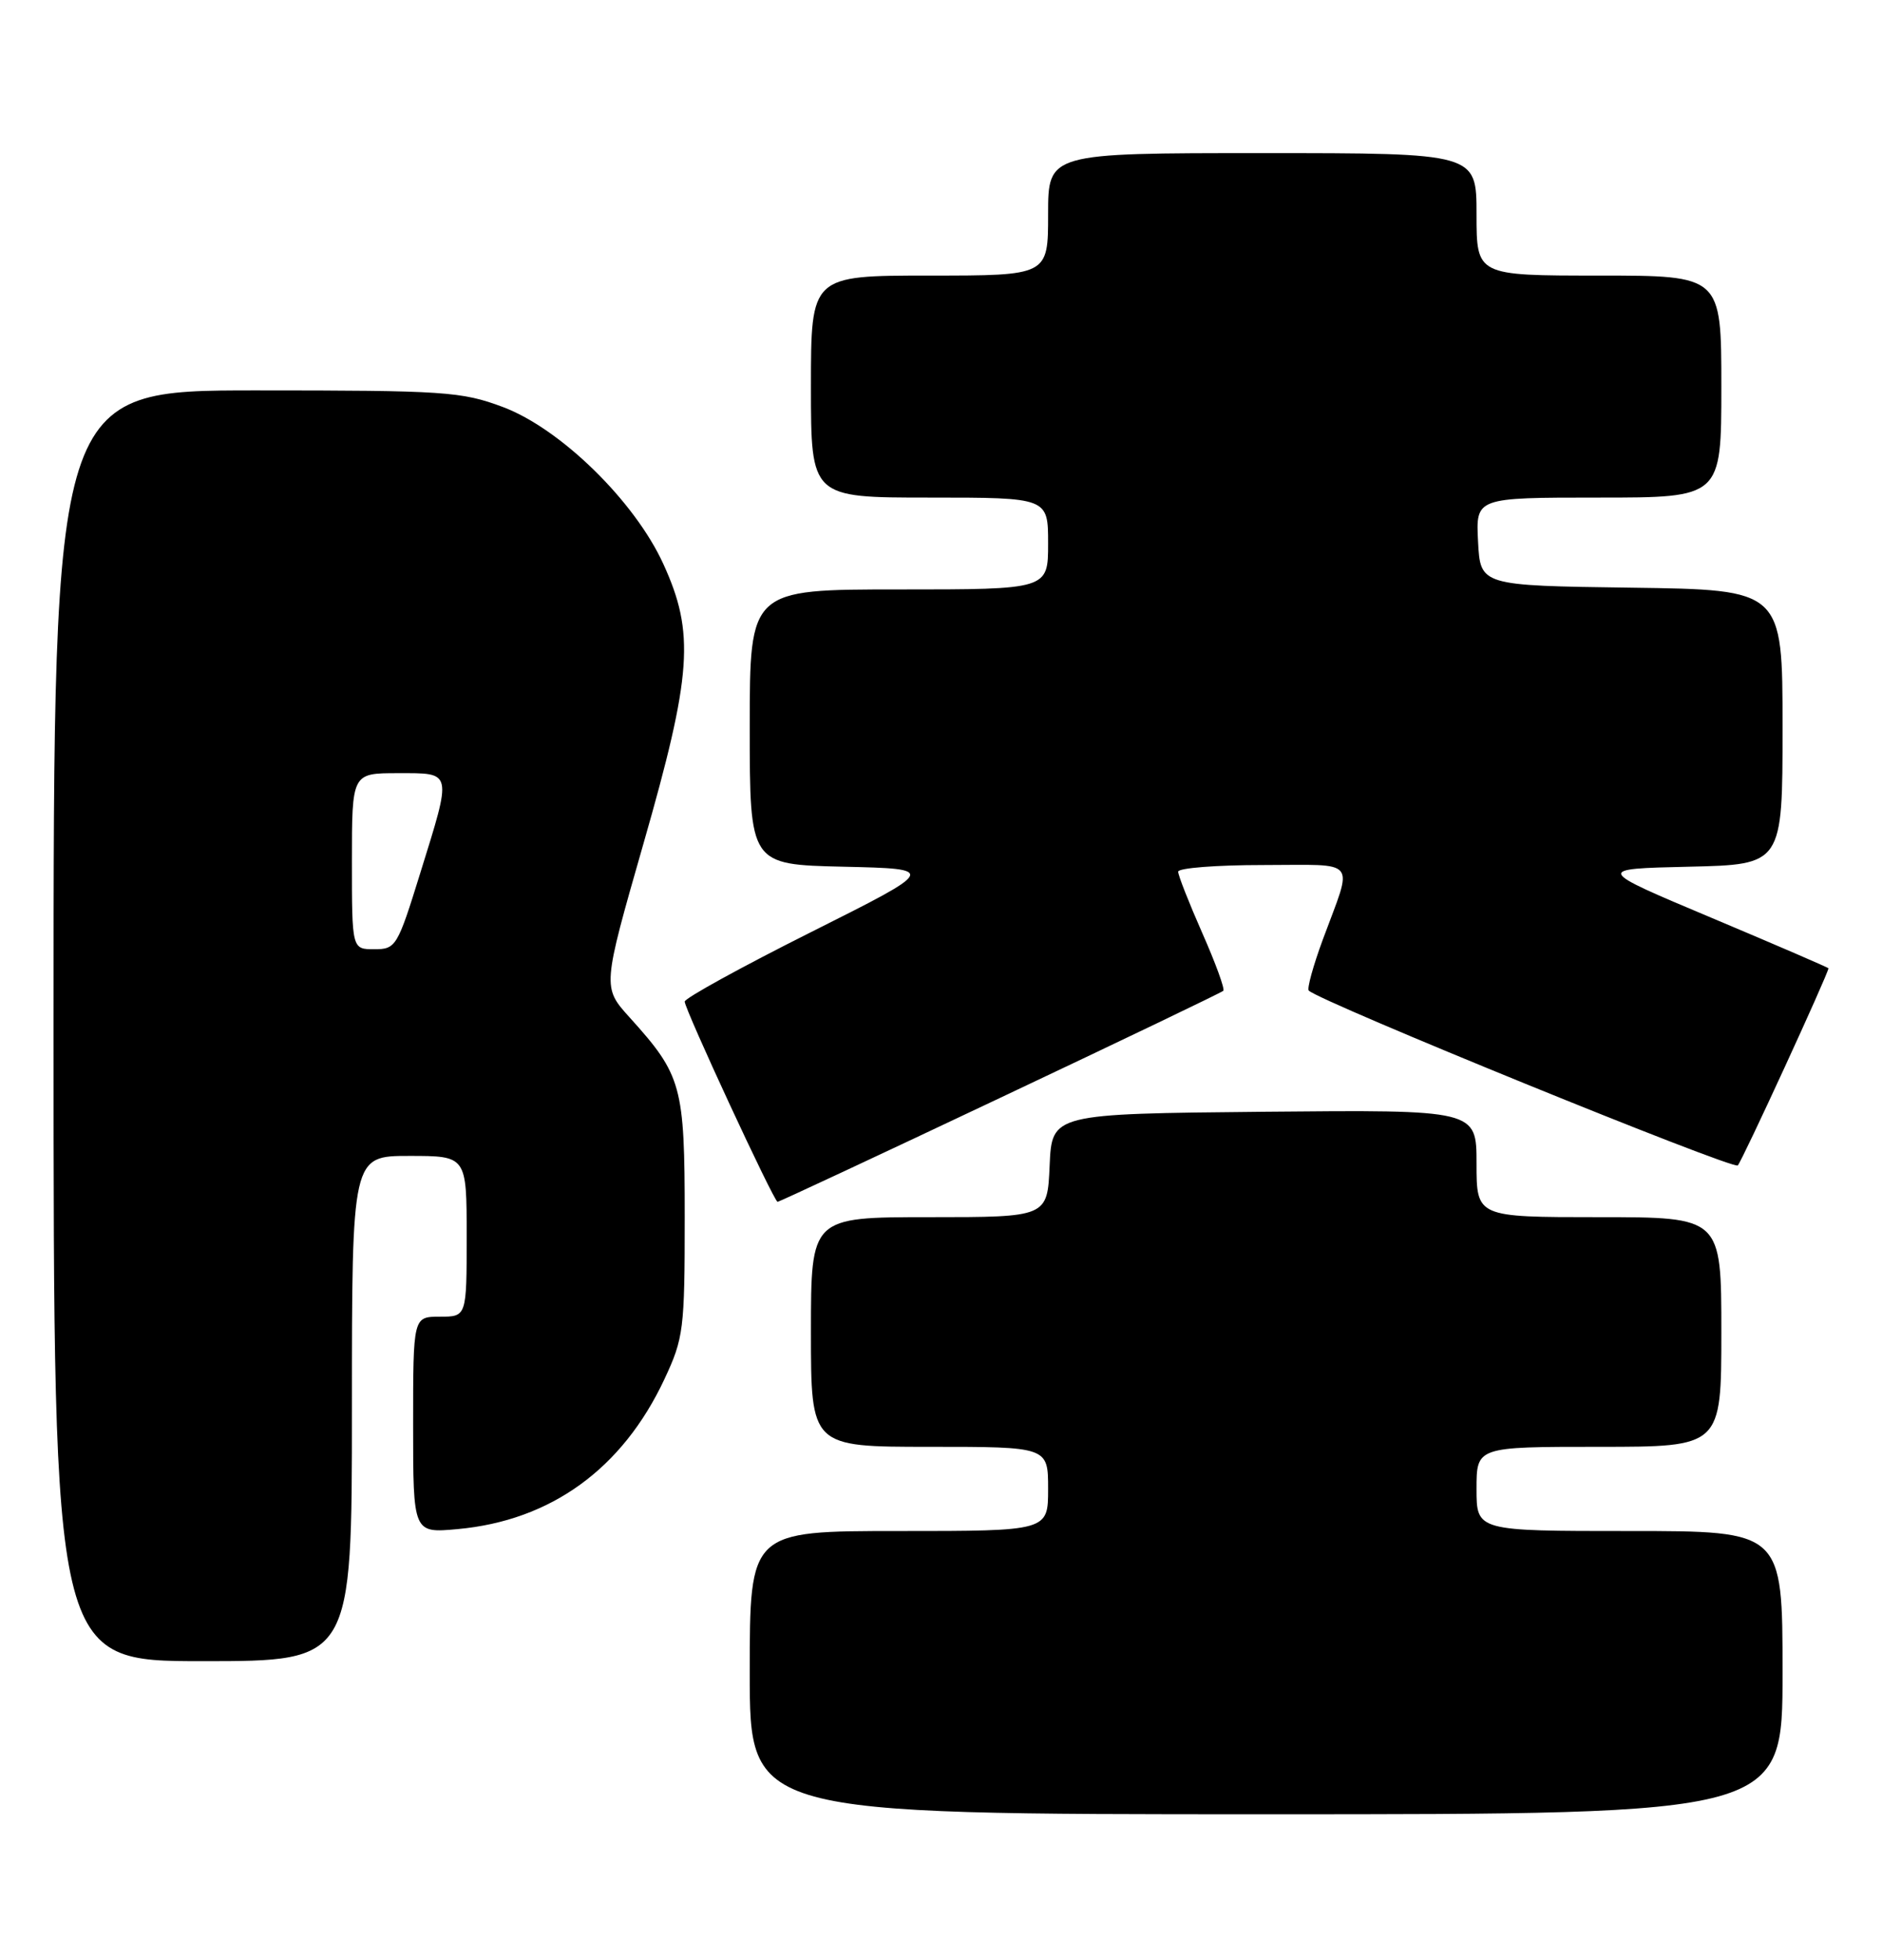 <?xml version="1.0" encoding="UTF-8" standalone="no"?>
<!DOCTYPE svg PUBLIC "-//W3C//DTD SVG 1.1//EN" "http://www.w3.org/Graphics/SVG/1.1/DTD/svg11.dtd" >
<svg xmlns="http://www.w3.org/2000/svg" xmlns:xlink="http://www.w3.org/1999/xlink" version="1.1" viewBox="0 0 246 256">
 <g >
 <path fill="currentColor"
d=" M 233.00 218.50 C 233.00 200.00 233.00 200.00 213.00 200.00 C 193.00 200.00 193.00 200.00 193.00 194.50 C 193.00 189.00 193.00 189.00 209.00 189.00 C 225.00 189.00 225.00 189.00 225.00 174.00 C 225.00 159.00 225.00 159.00 209.00 159.00 C 193.00 159.00 193.00 159.00 193.00 151.98 C 193.00 144.97 193.00 144.97 165.25 145.23 C 137.50 145.50 137.50 145.50 137.20 152.25 C 136.91 159.00 136.91 159.00 121.45 159.00 C 106.00 159.00 106.00 159.00 106.00 174.00 C 106.00 189.00 106.00 189.00 121.50 189.00 C 137.00 189.00 137.00 189.00 137.00 194.50 C 137.00 200.00 137.00 200.00 117.50 200.00 C 98.00 200.00 98.00 200.00 98.00 218.50 C 98.00 237.00 98.00 237.00 165.50 237.00 C 233.00 237.00 233.00 237.00 233.00 218.50 Z  M 46.00 184.00 C 46.00 151.00 46.00 151.00 53.50 151.00 C 61.00 151.00 61.00 151.00 61.00 161.50 C 61.00 172.00 61.00 172.00 57.50 172.00 C 54.00 172.00 54.00 172.00 54.00 186.14 C 54.00 200.28 54.00 200.28 59.80 199.75 C 72.01 198.64 81.35 191.88 86.84 180.18 C 89.36 174.80 89.50 173.69 89.50 159.00 C 89.50 141.81 89.13 140.47 82.31 132.92 C 78.73 128.96 78.73 128.96 84.10 110.23 C 90.46 88.07 90.84 82.70 86.70 73.66 C 82.94 65.44 73.25 55.98 65.71 53.16 C 60.32 51.15 58.14 51.00 33.46 51.00 C 7.00 51.00 7.00 51.00 7.00 134.00 C 7.00 217.00 7.00 217.00 26.50 217.00 C 46.00 217.00 46.00 217.00 46.00 184.00 Z  M 130.74 143.41 C 146.56 135.94 159.68 129.65 159.90 129.43 C 160.13 129.21 158.89 125.81 157.15 121.88 C 155.42 117.96 154.00 114.35 154.00 113.87 C 154.00 113.39 159.00 113.00 165.12 113.00 C 177.72 113.00 176.89 111.96 172.91 122.73 C 171.65 126.15 170.82 129.16 171.07 129.40 C 172.51 130.84 226.55 152.85 227.15 152.24 C 227.72 151.66 239.00 127.15 239.00 126.49 C 239.00 126.40 232.14 123.44 223.75 119.91 C 208.50 113.50 208.50 113.50 220.75 113.22 C 233.00 112.94 233.00 112.94 233.00 94.99 C 233.00 77.04 233.00 77.04 213.25 76.77 C 193.50 76.50 193.50 76.50 193.20 70.75 C 192.90 65.00 192.90 65.00 208.95 65.00 C 225.00 65.00 225.00 65.00 225.00 50.50 C 225.00 36.00 225.00 36.00 209.00 36.00 C 193.00 36.00 193.00 36.00 193.00 28.00 C 193.00 20.00 193.00 20.00 165.00 20.00 C 137.00 20.00 137.00 20.00 137.00 28.00 C 137.00 36.00 137.00 36.00 121.50 36.00 C 106.00 36.00 106.00 36.00 106.00 50.50 C 106.00 65.00 106.00 65.00 121.50 65.00 C 137.00 65.00 137.00 65.00 137.00 71.00 C 137.00 77.00 137.00 77.00 117.50 77.00 C 98.00 77.00 98.00 77.00 98.00 94.97 C 98.00 112.94 98.00 112.94 110.25 113.22 C 122.50 113.50 122.50 113.50 106.00 121.77 C 96.92 126.32 89.50 130.40 89.50 130.84 C 89.50 131.85 101.17 157.00 101.64 157.00 C 101.83 157.00 114.93 150.89 130.74 143.41 Z  M 46.00 112.50 C 46.00 101.00 46.00 101.00 52.00 101.00 C 59.21 101.00 59.12 100.59 54.92 114.09 C 51.95 123.67 51.75 124.00 48.92 124.00 C 46.00 124.00 46.00 124.00 46.00 112.50 Z "/>
</g>
</svg>
